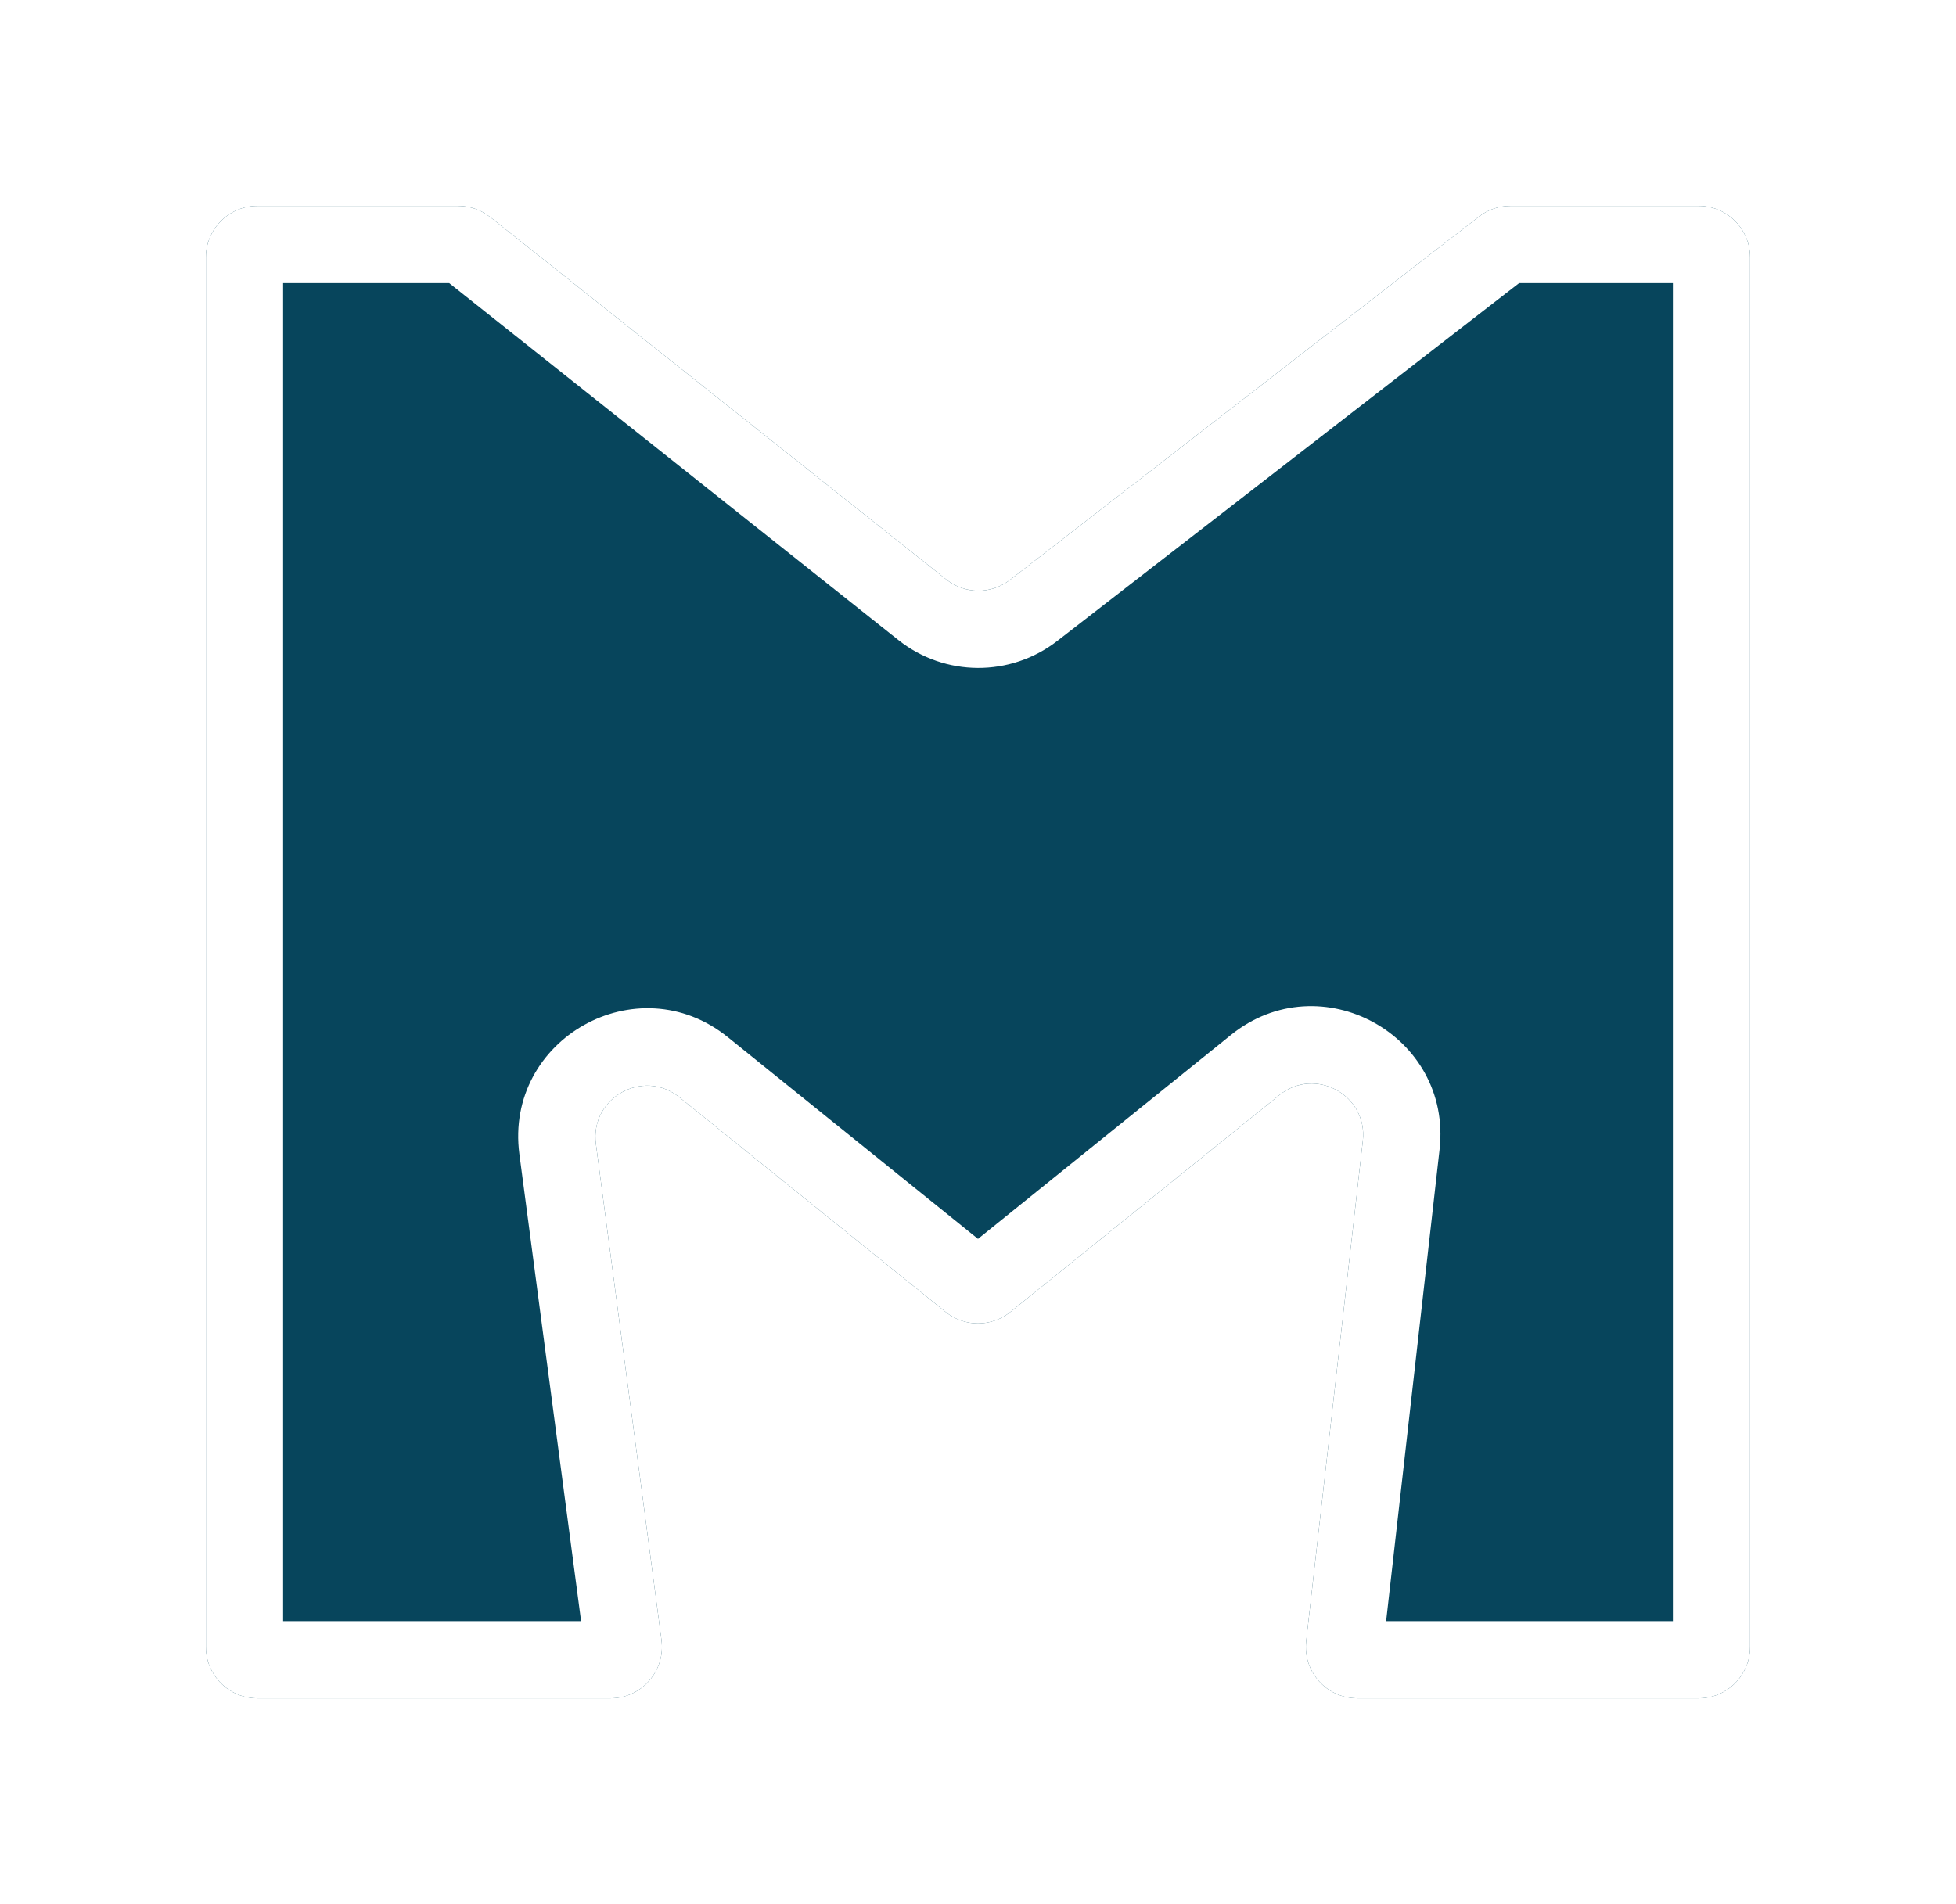 <svg width="38" height="37" viewBox="0 0 38 37" fill="none" xmlns="http://www.w3.org/2000/svg">
<g filter="url(#filter0_d_125_2)">
<path d="M4 1C4 0.448 4.448 0 5 0H8.901C9.127 0 9.346 0.077 9.523 0.217L18.386 7.262C18.746 7.548 19.256 7.551 19.62 7.269L28.73 0.21C28.905 0.074 29.12 0 29.342 0H33C33.552 0 34 0.448 34 1V28C34 28.552 33.552 29 33 29H26.37C25.773 29 25.309 28.481 25.376 27.887L26.476 18.169C26.577 17.281 25.55 16.717 24.855 17.279L19.628 21.494C19.261 21.789 18.739 21.789 18.372 21.494L13.197 17.32C12.494 16.753 11.459 17.334 11.577 18.229L12.851 27.869C12.93 28.468 12.463 29 11.859 29H5C4.448 29 4 28.552 4 28V1Z" fill="#07455C"/>
</g>
<g filter="url(#filter1_d_125_2)">
<path fill-rule="evenodd" clip-rule="evenodd" d="M5.5 1.5V27.5H11.289L10.09 18.426C9.795 16.188 12.381 14.735 14.138 16.152L19 20.073L23.913 16.111C25.652 14.708 28.218 16.118 27.967 18.338L26.929 27.5H32.5V1.5H29.513L20.539 8.455C19.629 9.16 18.354 9.153 17.452 8.436L8.726 1.5H5.5ZM5 0C4.448 0 4 0.448 4 1V28C4 28.552 4.448 29 5 29H11.859C12.463 29 12.93 28.468 12.851 27.869L11.577 18.229C11.459 17.334 12.494 16.753 13.197 17.32L18.372 21.494C18.739 21.789 19.261 21.789 19.628 21.494L24.855 17.279C25.55 16.717 26.577 17.281 26.476 18.169L25.376 27.887C25.309 28.481 25.773 29 26.37 29H33C33.552 29 34 28.552 34 28V1C34 0.448 33.552 0 33 0H29.342C29.12 0 28.905 0.074 28.73 0.21L19.62 7.269C19.256 7.551 18.746 7.548 18.386 7.262L9.523 0.217C9.346 0.077 9.127 0 8.901 0H5Z" fill="white"/>
</g>
<defs>
<filter id="filter0_d_125_2" x="0" y="0" width="38" height="37" filterUnits="userSpaceOnUse" color-interpolation-filters="sRGB">
<feFlood flood-opacity="0" result="BackgroundImageFix"/>
<feColorMatrix in="SourceAlpha" type="matrix" values="0 0 0 0 0 0 0 0 0 0 0 0 0 0 0 0 0 0 127 0" result="hardAlpha"/>
<feOffset dy="4"/>
<feGaussianBlur stdDeviation="2"/>
<feComposite in2="hardAlpha" operator="out"/>
<feColorMatrix type="matrix" values="0 0 0 0 0 0 0 0 0 0 0 0 0 0 0 0 0 0 0.25 0"/>
<feBlend mode="normal" in2="BackgroundImageFix" result="effect1_dropShadow_125_2"/>
<feBlend mode="normal" in="SourceGraphic" in2="effect1_dropShadow_125_2" result="shape"/>
</filter>
<filter id="filter1_d_125_2" x="0" y="0" width="38" height="37" filterUnits="userSpaceOnUse" color-interpolation-filters="sRGB">
<feFlood flood-opacity="0" result="BackgroundImageFix"/>
<feColorMatrix in="SourceAlpha" type="matrix" values="0 0 0 0 0 0 0 0 0 0 0 0 0 0 0 0 0 0 127 0" result="hardAlpha"/>
<feOffset dy="4"/>
<feGaussianBlur stdDeviation="2"/>
<feComposite in2="hardAlpha" operator="out"/>
<feColorMatrix type="matrix" values="0 0 0 0 0 0 0 0 0 0 0 0 0 0 0 0 0 0 0.25 0"/>
<feBlend mode="normal" in2="BackgroundImageFix" result="effect1_dropShadow_125_2"/>
<feBlend mode="normal" in="SourceGraphic" in2="effect1_dropShadow_125_2" result="shape"/>
</filter>
</defs>
</svg>

